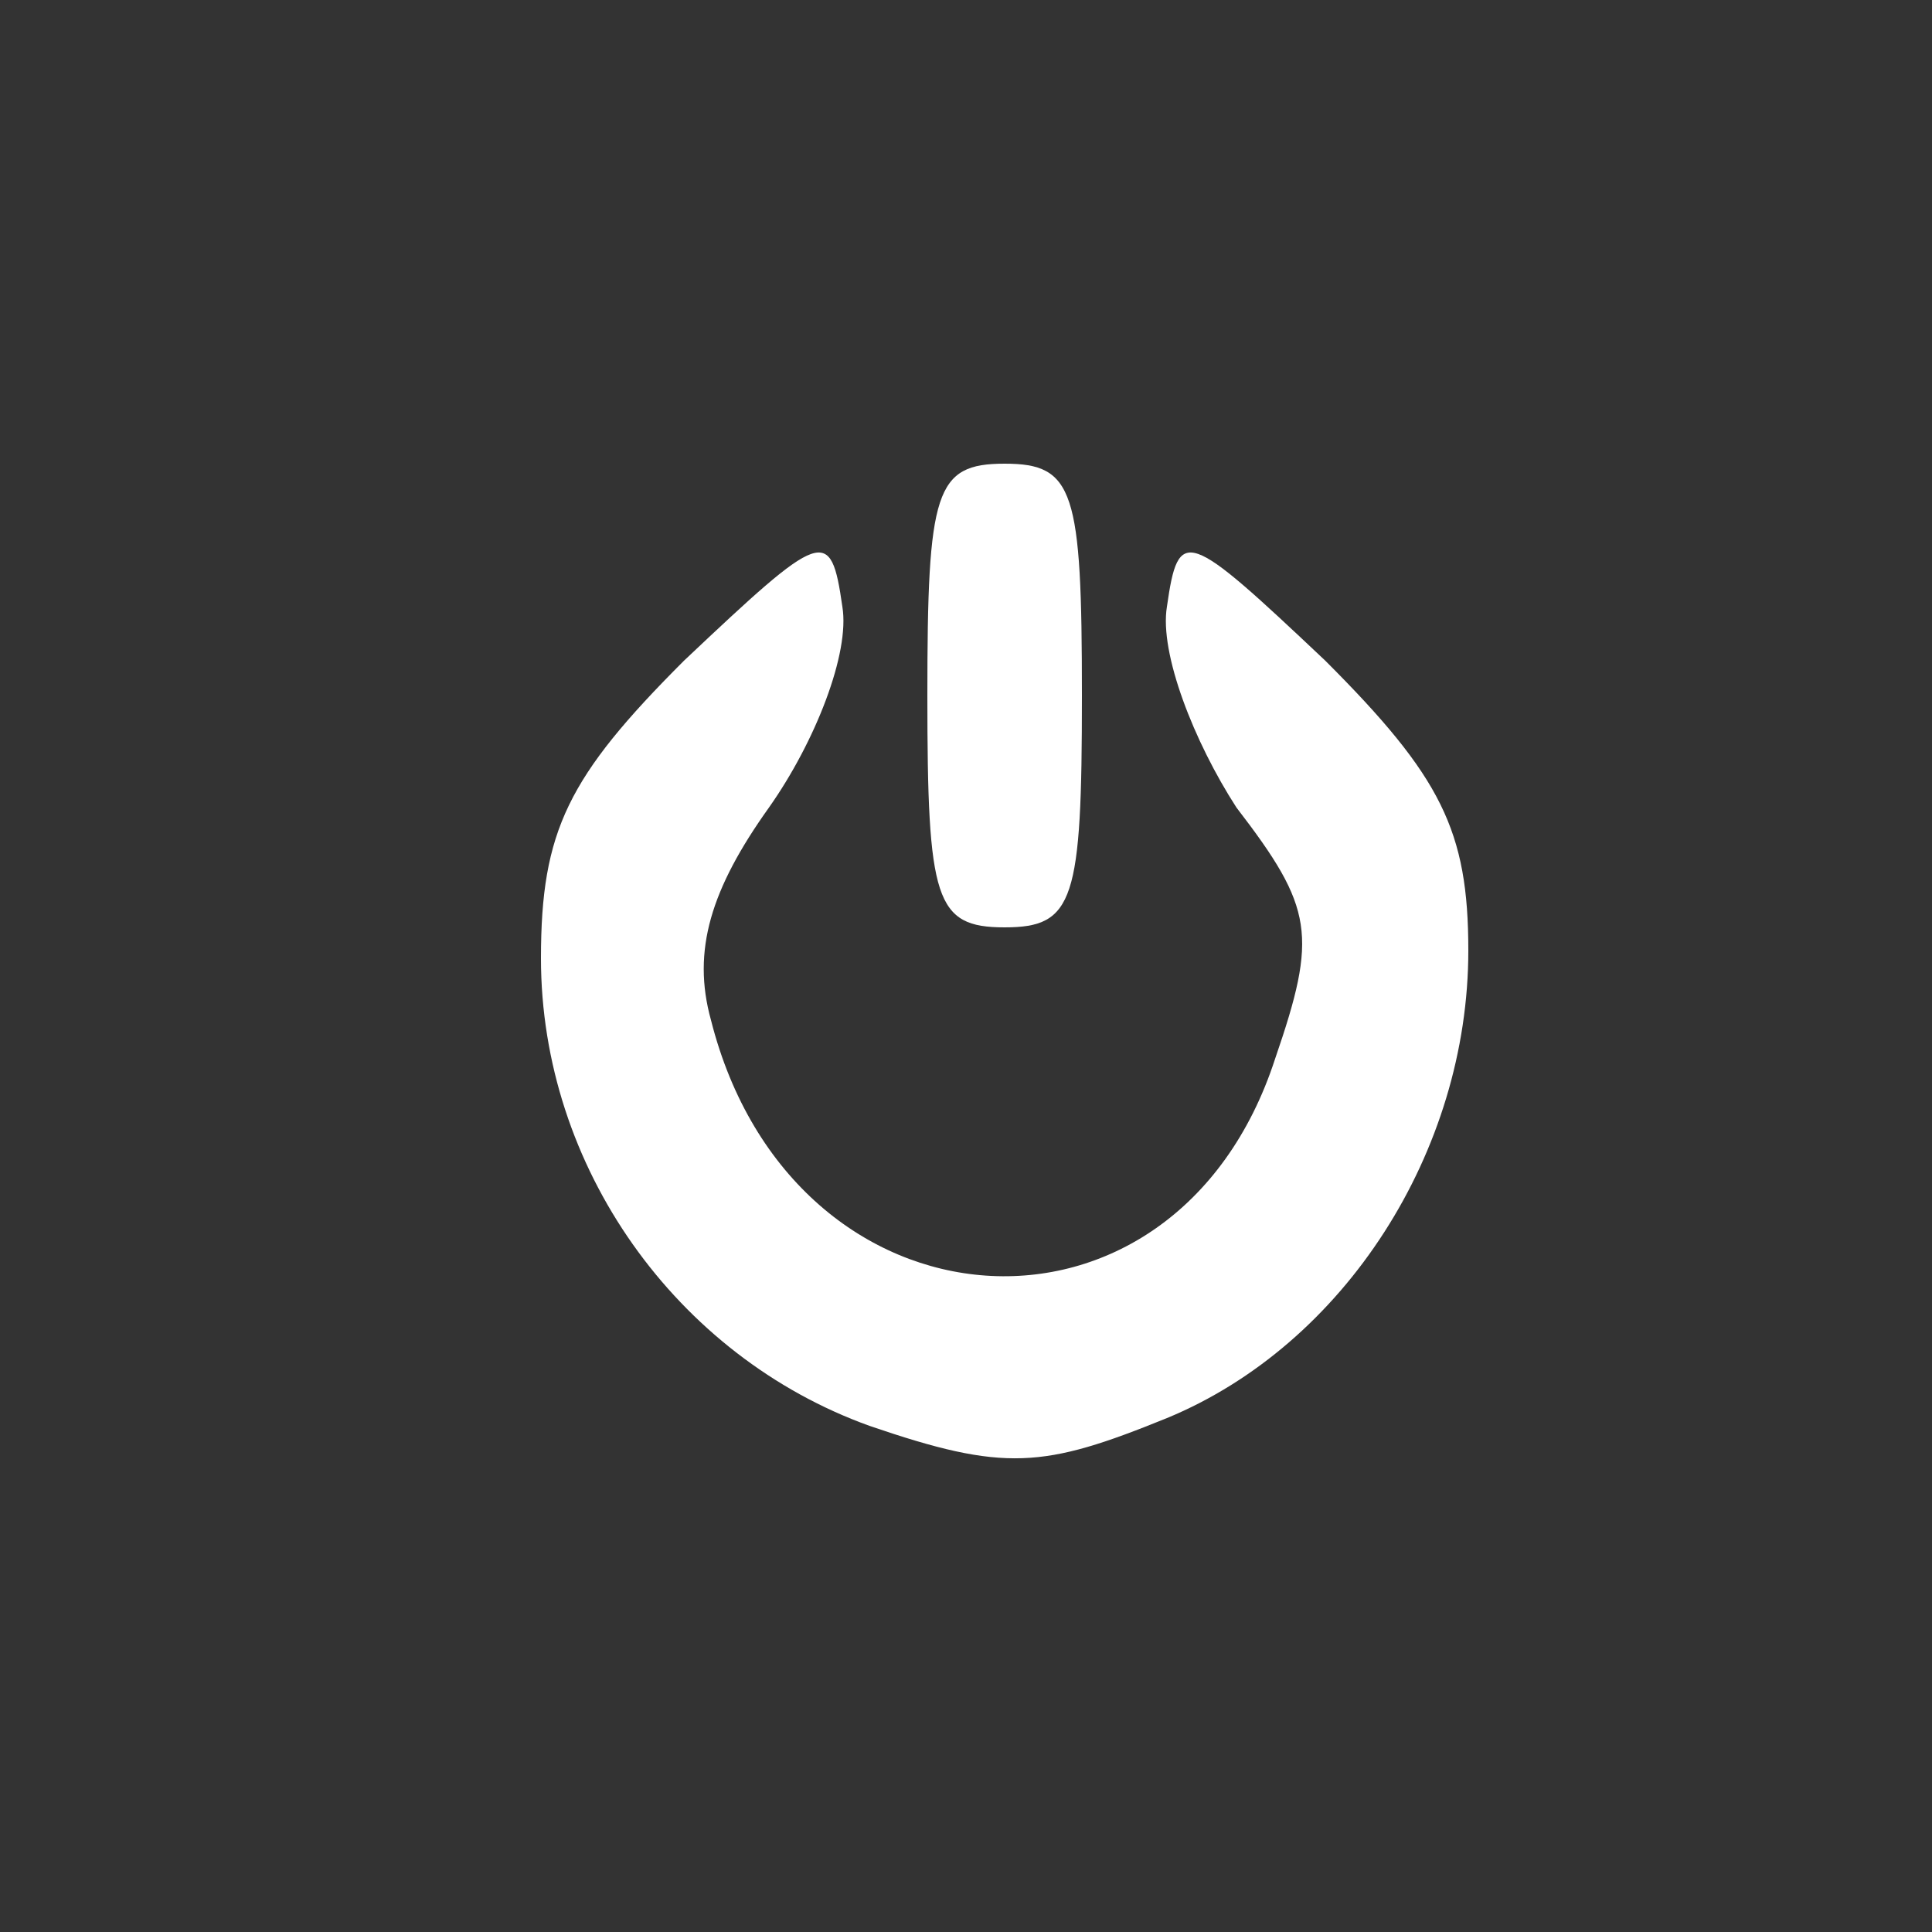 <?xml version="1.0" standalone="no"?>
<!DOCTYPE svg PUBLIC "-//W3C//DTD SVG 20010904//EN"
 "http://www.w3.org/TR/2001/REC-SVG-20010904/DTD/svg10.dtd">
<svg version="1.0" xmlns="http://www.w3.org/2000/svg"
 width="50px" height="50px" viewBox="0 0 50 50"
 preserveAspectRatio="xMidYMid meet">
<rect x="0" y="0" width="50" height="50" fill="#333333" stroke="none"/>
<g transform="translate(0,50) scale(0.1,-0.1)"
fill="#ffffff" stroke="none">
<path d="M240 320 c0 -53 2 -60 20 -60 18 0 20 7 20 60 0 53 -2 60 -20 60 -18
0 -20 -7 -20 -60z"/>
<path d="M177 329 c-30 -30 -37 -44 -37 -77 0 -54 35 -103 85 -121 35 -12 45
-11 77 2 46 19 78 69 78 121 0 31 -7 45 -37 75 -36 34 -38 35 -41 14 -2 -12 7
-35 18 -52 20 -26 21 -33 10 -65 -26 -80 -125 -73 -146 10 -5 18 0 34 15 55
12 17 21 40 19 52 -3 21 -5 20 -41 -14z"/>
</g>
</svg>
